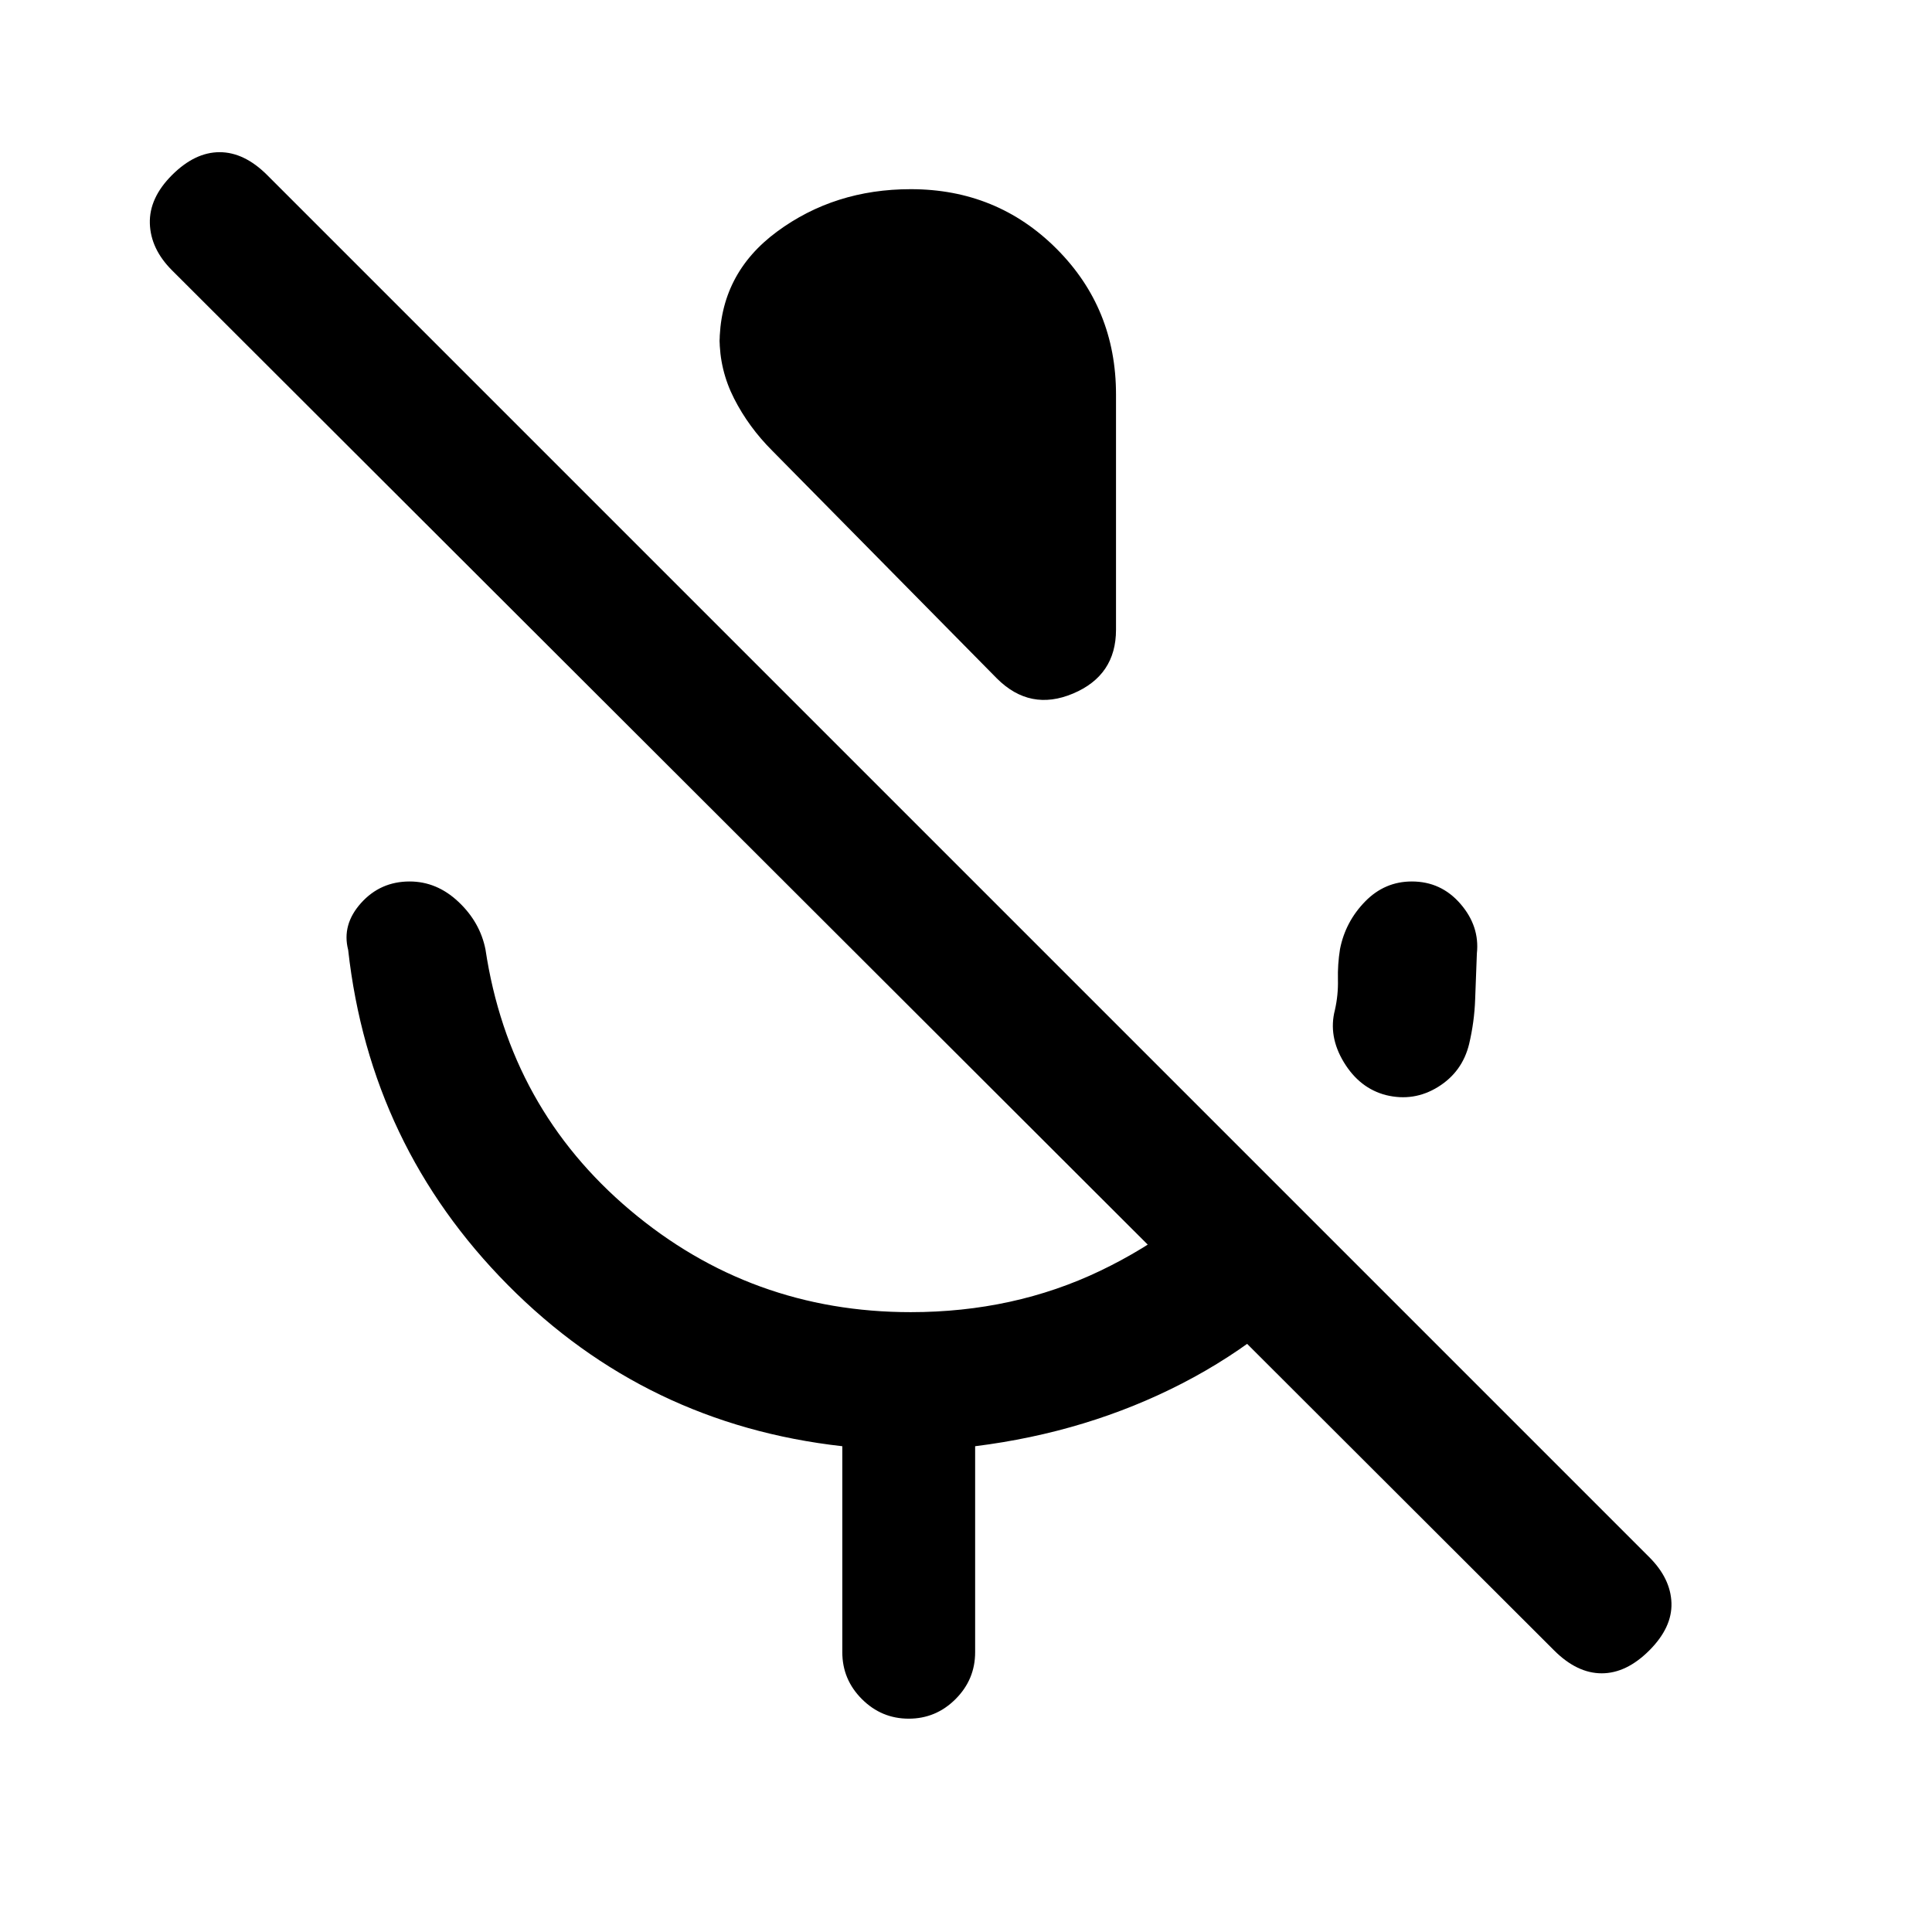 <svg xmlns="http://www.w3.org/2000/svg" height="24" viewBox="0 -960 960 960" width="24"><path d="M688.69-415.85q-13.07-3.38-20.92-16.3-7.85-12.93-4.46-26 1.69-7.47 1.5-15.04-.19-7.58 1.04-15.27Q668.54-502 678.27-512t23.27-10q14.54 0 24.15 11.12 9.62 11.11 8.16 24.65-.46 11.54-.85 22.73-.38 11.19-3 22.27-3.38 13.85-15.42 21.31-12.04 7.46-25.89 4.07ZM495.31-622.92 383.69-736.08q-11.69-11.69-18.92-25.88-7.23-14.19-7.23-30.12v3.08q0-34.85 28.58-55.92Q414.69-866 452.54-866q42.84 0 72.42 29.58 29.58 29.57 29.58 72.42v116.92q0 22.7-21.35 31.7-21.34 9-37.88-7.54ZM418.54-139v-102.38q-97.62-10.93-166.16-80.08Q183.85-390.62 173-488q-3.23-12.54 6.38-23.27Q189-522 203.54-522q13.54 0 24.27 10.12 10.73 10.11 13.42 23.65 11.85 78.92 71.89 129.58Q373.15-308 452.54-308q51.23 0 94.15-20.54 42.93-20.54 74.23-56.31l47.54 47.54q-34 40.46-81 64.69-47 24.24-102.92 31.24V-139q0 13.54-9.73 23.27T451.54-106q-13.54 0-23.27-9.73T418.54-139Zm353.69-.92L85.46-825.69q-10.61-10.62-11-23.27-.38-12.66 11-24.04 11.39-11.38 23.66-11.38 12.26 0 23.65 11.38l686.77 686.77q10.61 10.61 11 22.77.38 12.15-11 23.54-11.39 11.38-23.66 11.38-12.26 0-23.65-11.38Z"/></svg>